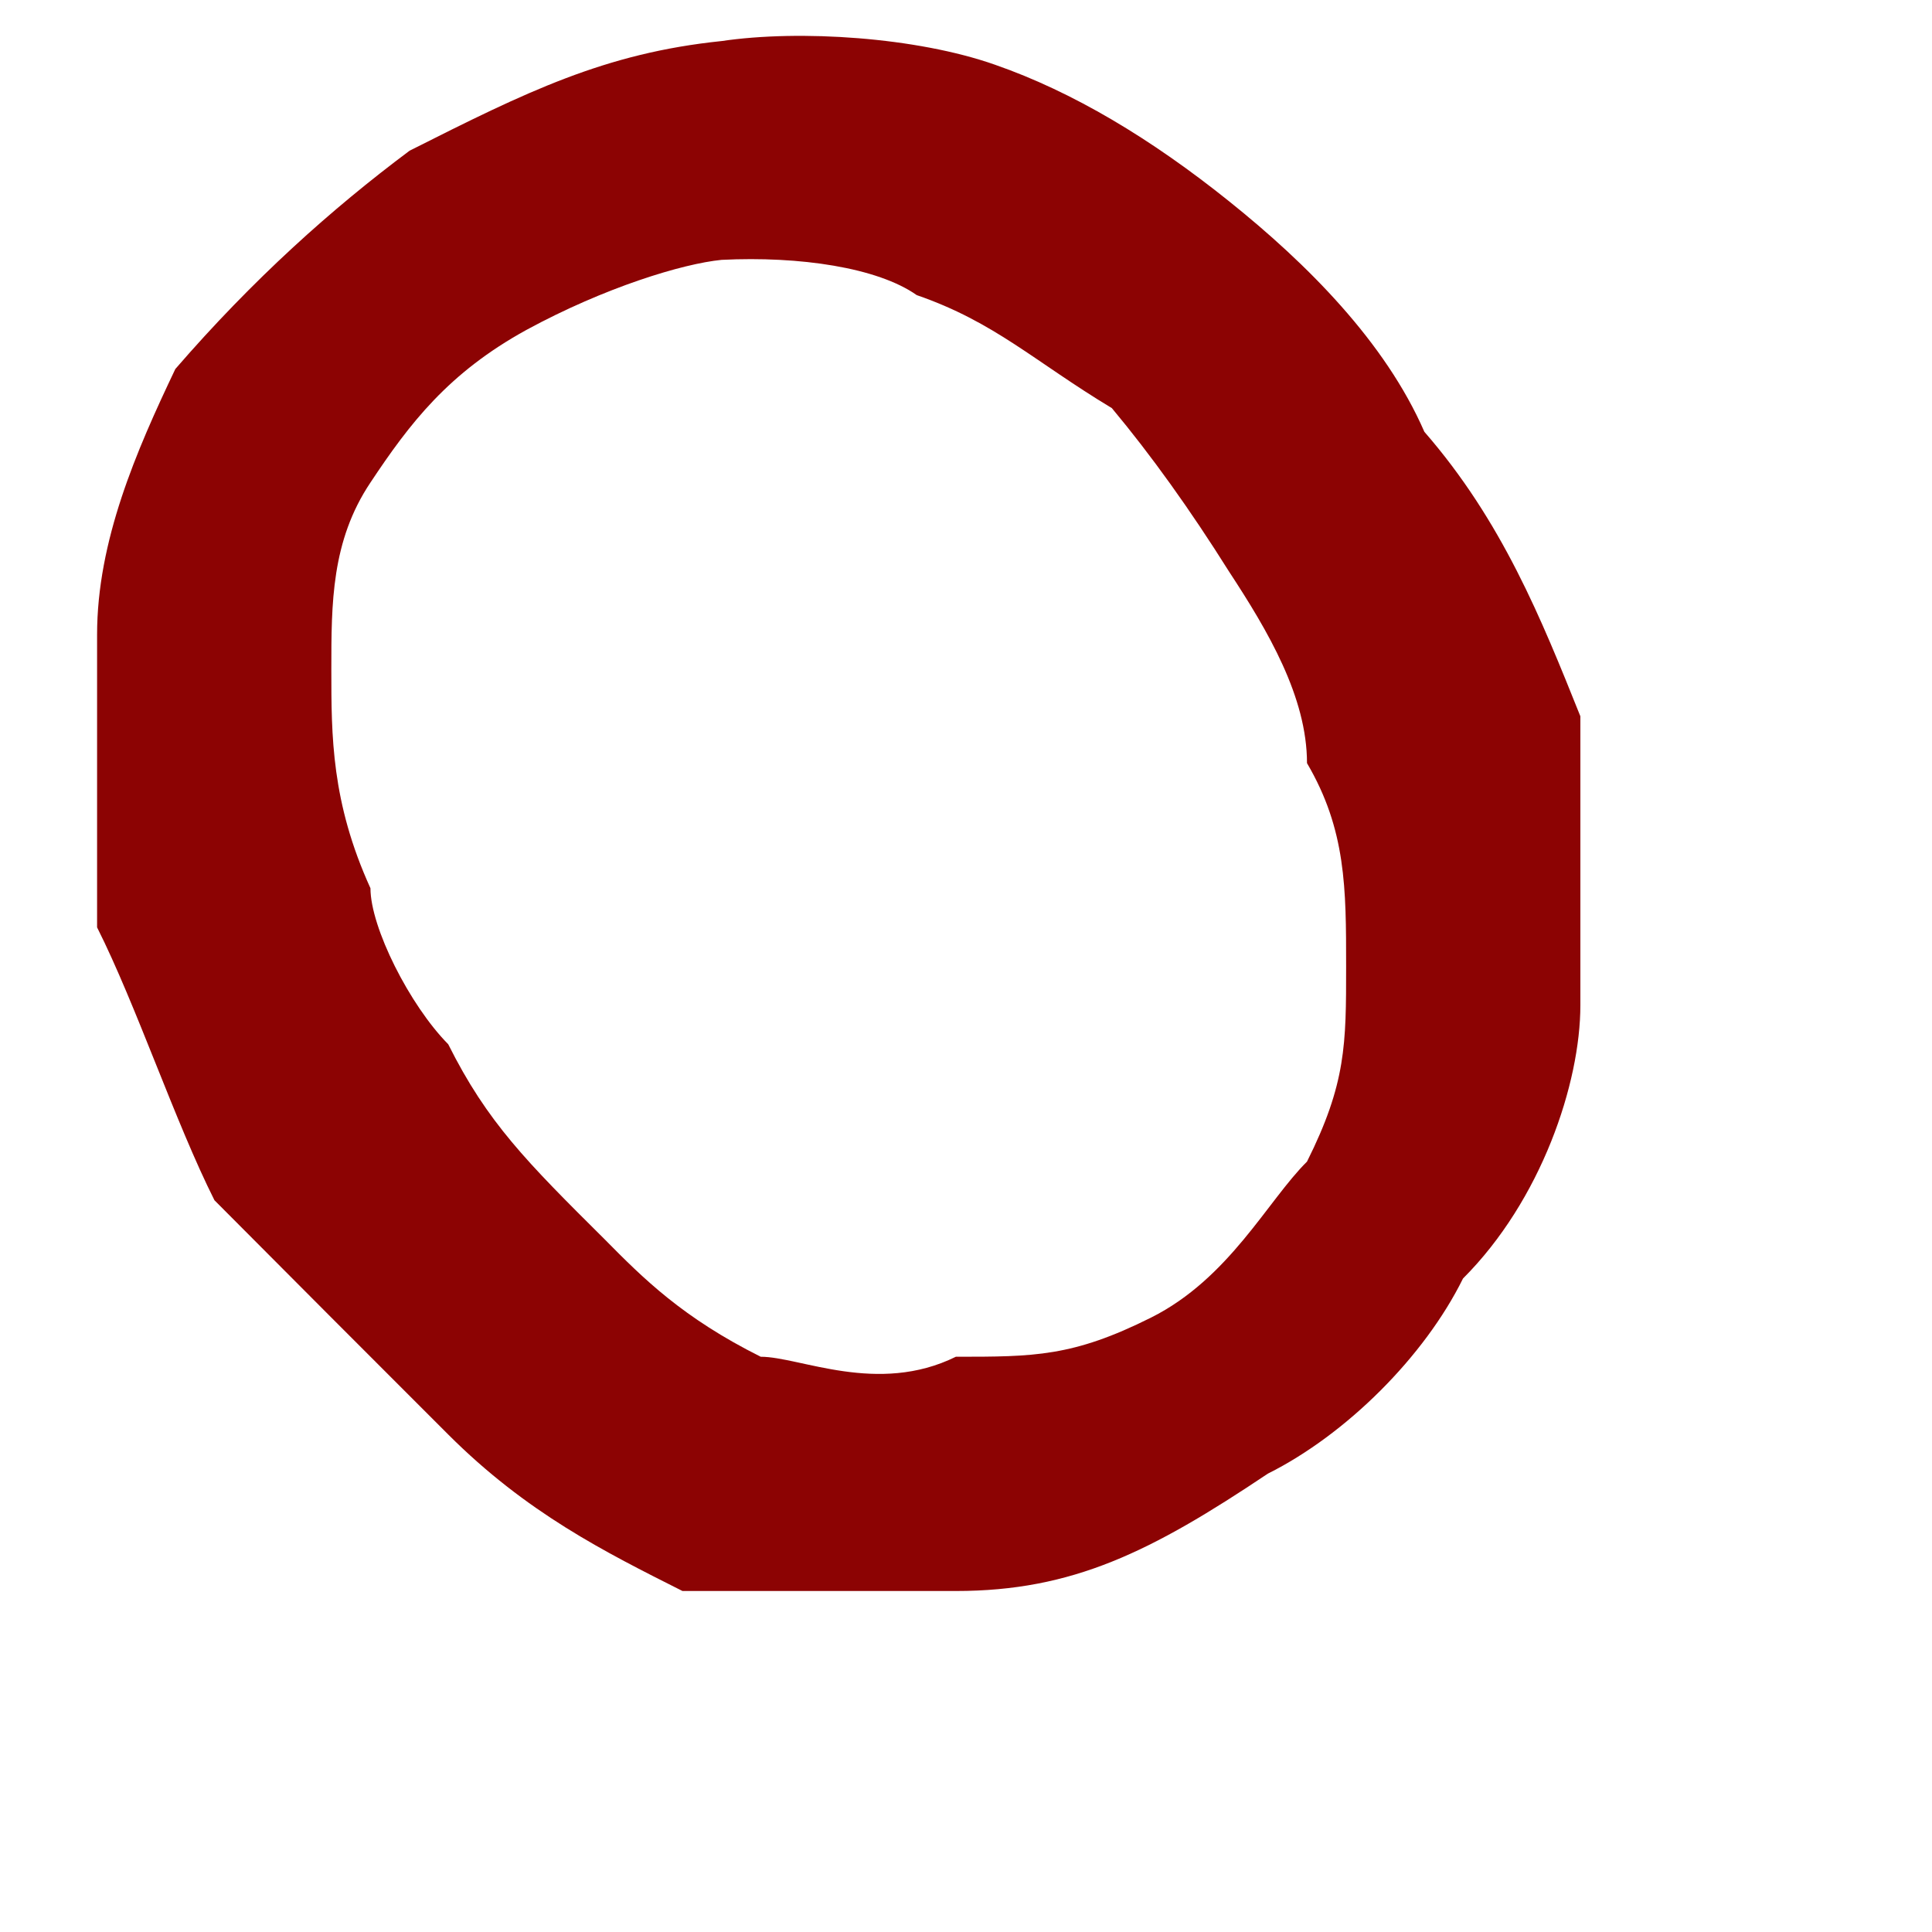 <svg width="4" height="4" viewBox="0 0 4 4" fill="none" xmlns="http://www.w3.org/2000/svg">
<path d="M0.848 0.312C1.09 0.19 1.252 0.11 1.494 0.085C1.656 0.061 1.898 0.077 2.06 0.134C2.221 0.19 2.383 0.287 2.545 0.417C2.706 0.546 2.868 0.708 2.949 0.894C3.11 1.079 3.191 1.281 3.272 1.483C3.272 1.685 3.272 1.92 3.272 2.081C3.272 2.243 3.191 2.485 3.029 2.647C2.949 2.809 2.787 2.97 2.625 3.051C2.383 3.213 2.221 3.294 1.979 3.294C1.817 3.294 1.575 3.294 1.413 3.294C1.252 3.213 1.09 3.132 0.928 2.97C0.767 2.809 0.605 2.647 0.444 2.485C0.363 2.324 0.282 2.081 0.201 1.92C0.201 1.71 0.201 1.508 0.201 1.314C0.201 1.12 0.282 0.934 0.363 0.764C0.524 0.578 0.686 0.433 0.848 0.312ZM1.09 0.683C0.928 0.772 0.848 0.877 0.767 0.999C0.686 1.12 0.686 1.249 0.686 1.386C0.686 1.524 0.686 1.661 0.767 1.839C0.767 1.92 0.848 2.081 0.928 2.162C1.009 2.324 1.09 2.405 1.252 2.566C1.332 2.647 1.413 2.728 1.575 2.809C1.656 2.809 1.817 2.889 1.979 2.809C2.141 2.809 2.221 2.809 2.383 2.728C2.545 2.647 2.625 2.485 2.706 2.405C2.787 2.243 2.787 2.162 2.787 2.001C2.787 1.839 2.787 1.718 2.706 1.58C2.706 1.443 2.625 1.306 2.545 1.184C2.464 1.055 2.383 0.942 2.302 0.845C2.141 0.748 2.06 0.667 1.898 0.611C1.817 0.554 1.656 0.53 1.494 0.538C1.413 0.546 1.252 0.595 1.09 0.683Z" fill="#8C0303"/>
</svg>

